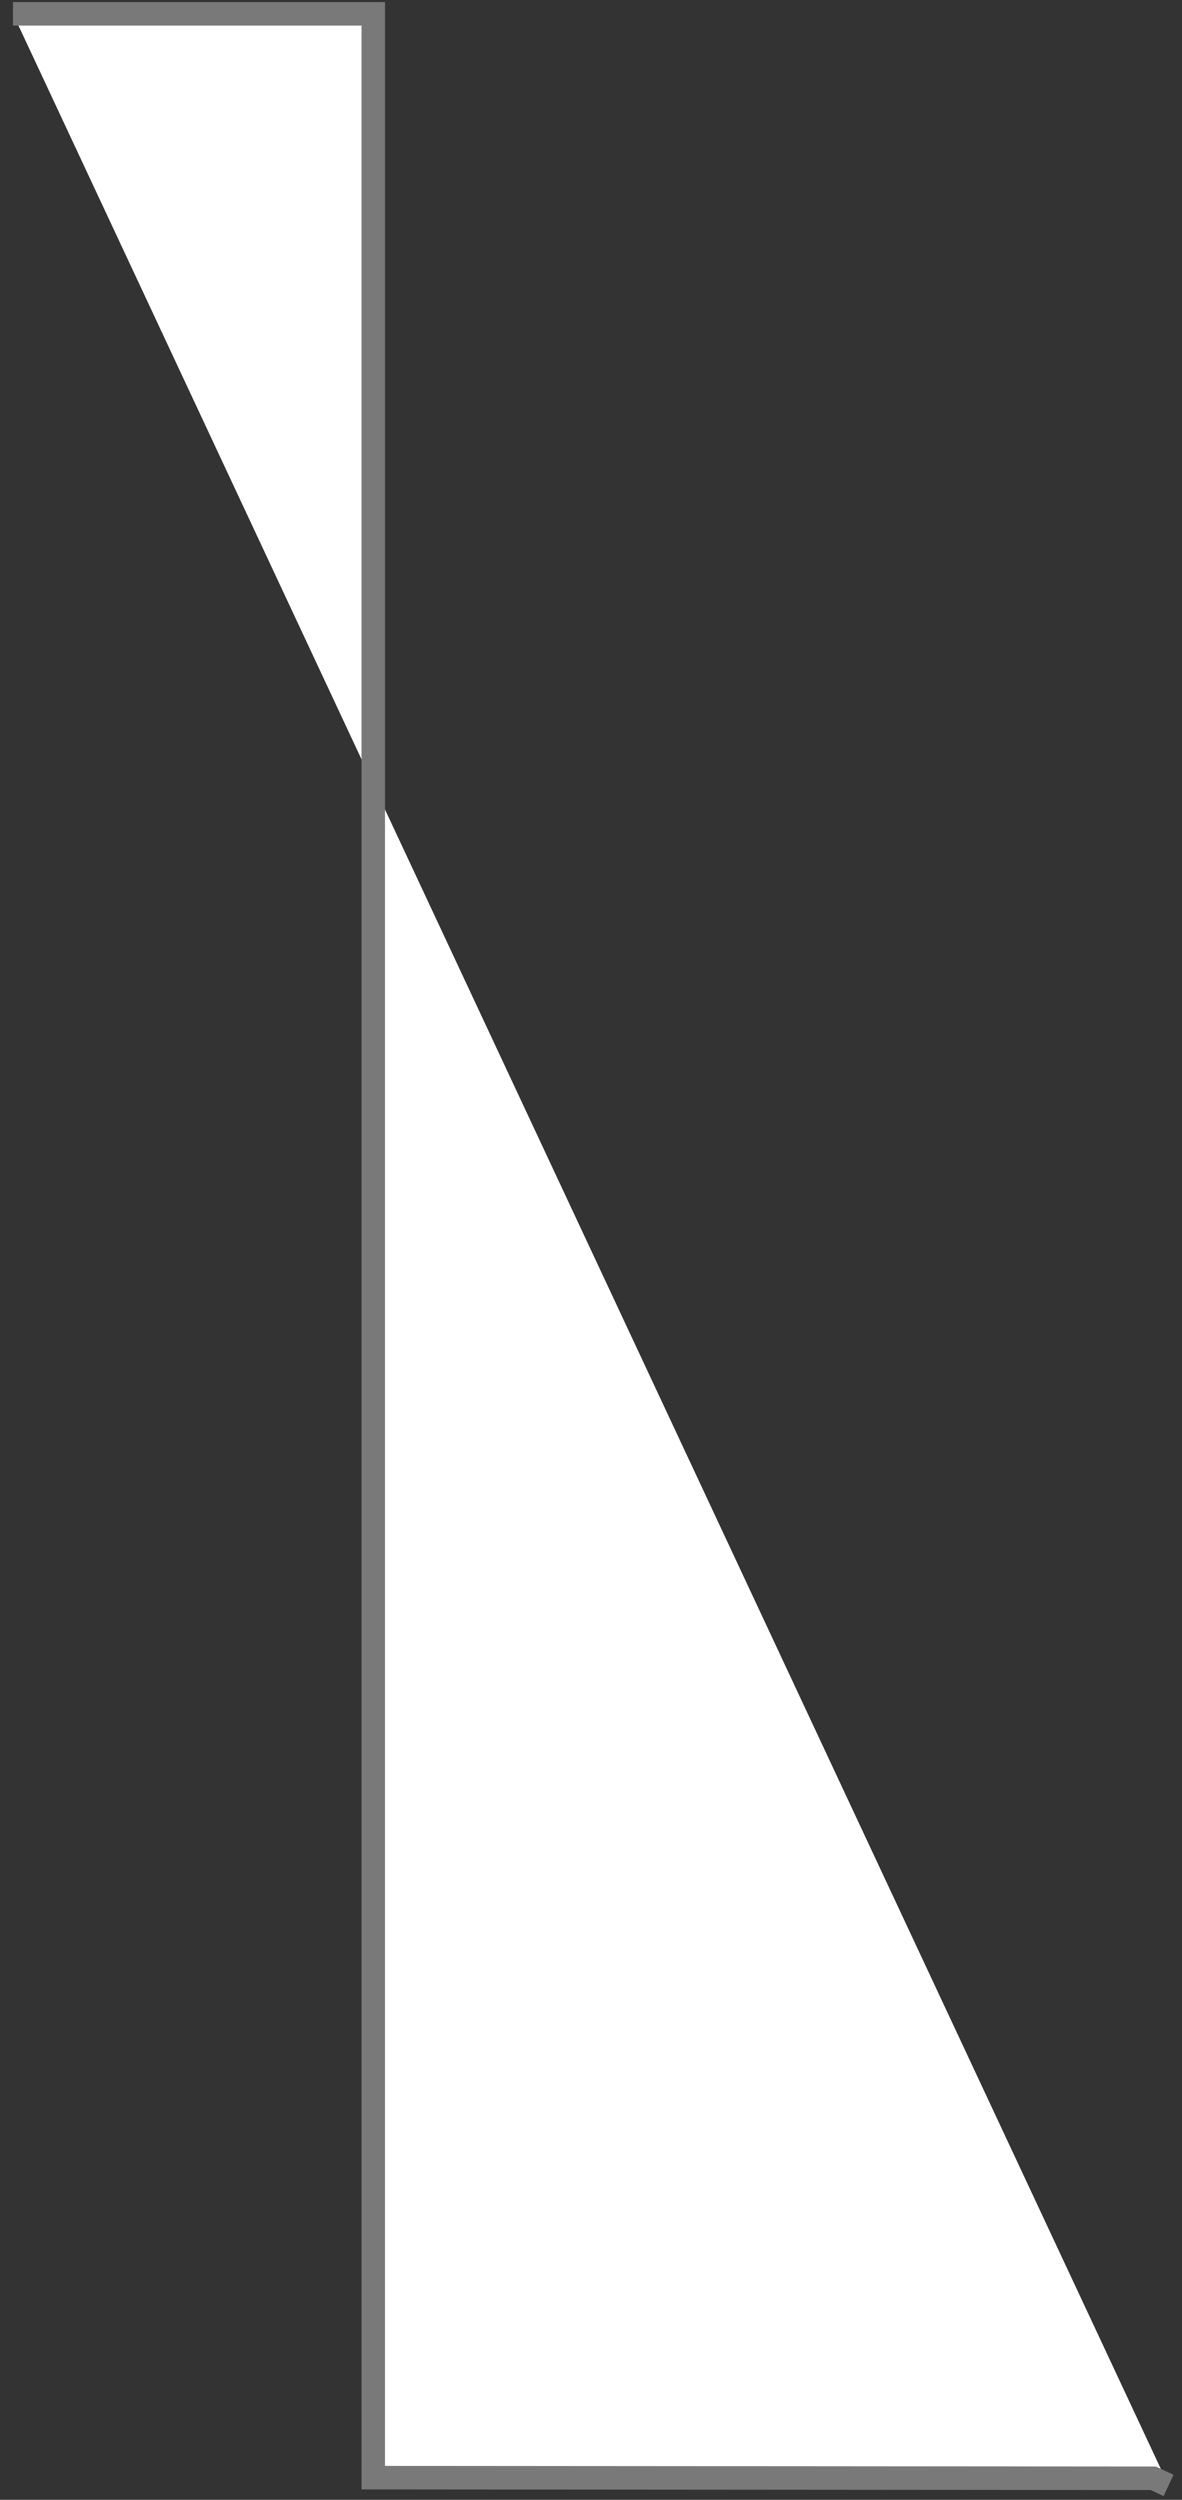 ﻿<?xml version="1.0" encoding="utf-8"?>
<svg version="1.1" xmlns:xlink="http://www.w3.org/1999/xlink" width="855px" height="1807px" xmlns="http://www.w3.org/2000/svg">
  <rect width="100%" height="100%" fill="#333333" stroke="none"/>
  <g transform="matrix(1 0 0 1 -1307.5 -7414.5 )">
    <path d="M 836.779 1788.101  L 0.886 1.5  L 261.5 1.5  L 261.5 1782.479  L 825.707 1782.929  L 836.779 1788.101  Z " fill-rule="nonzero" fill="#ffffff" stroke="none" transform="matrix(1 0 0 1 1316 7423 )" />
    <path d="M 0.886 1.5  L 261.5 1.5  L 261.5 1782.479  L 825.707 1782.929  L 836.779 1788.101  " stroke-width="17" stroke="#797979" fill="none" transform="matrix(1 0 0 1 1316 7423 )" />
  </g>
</svg>